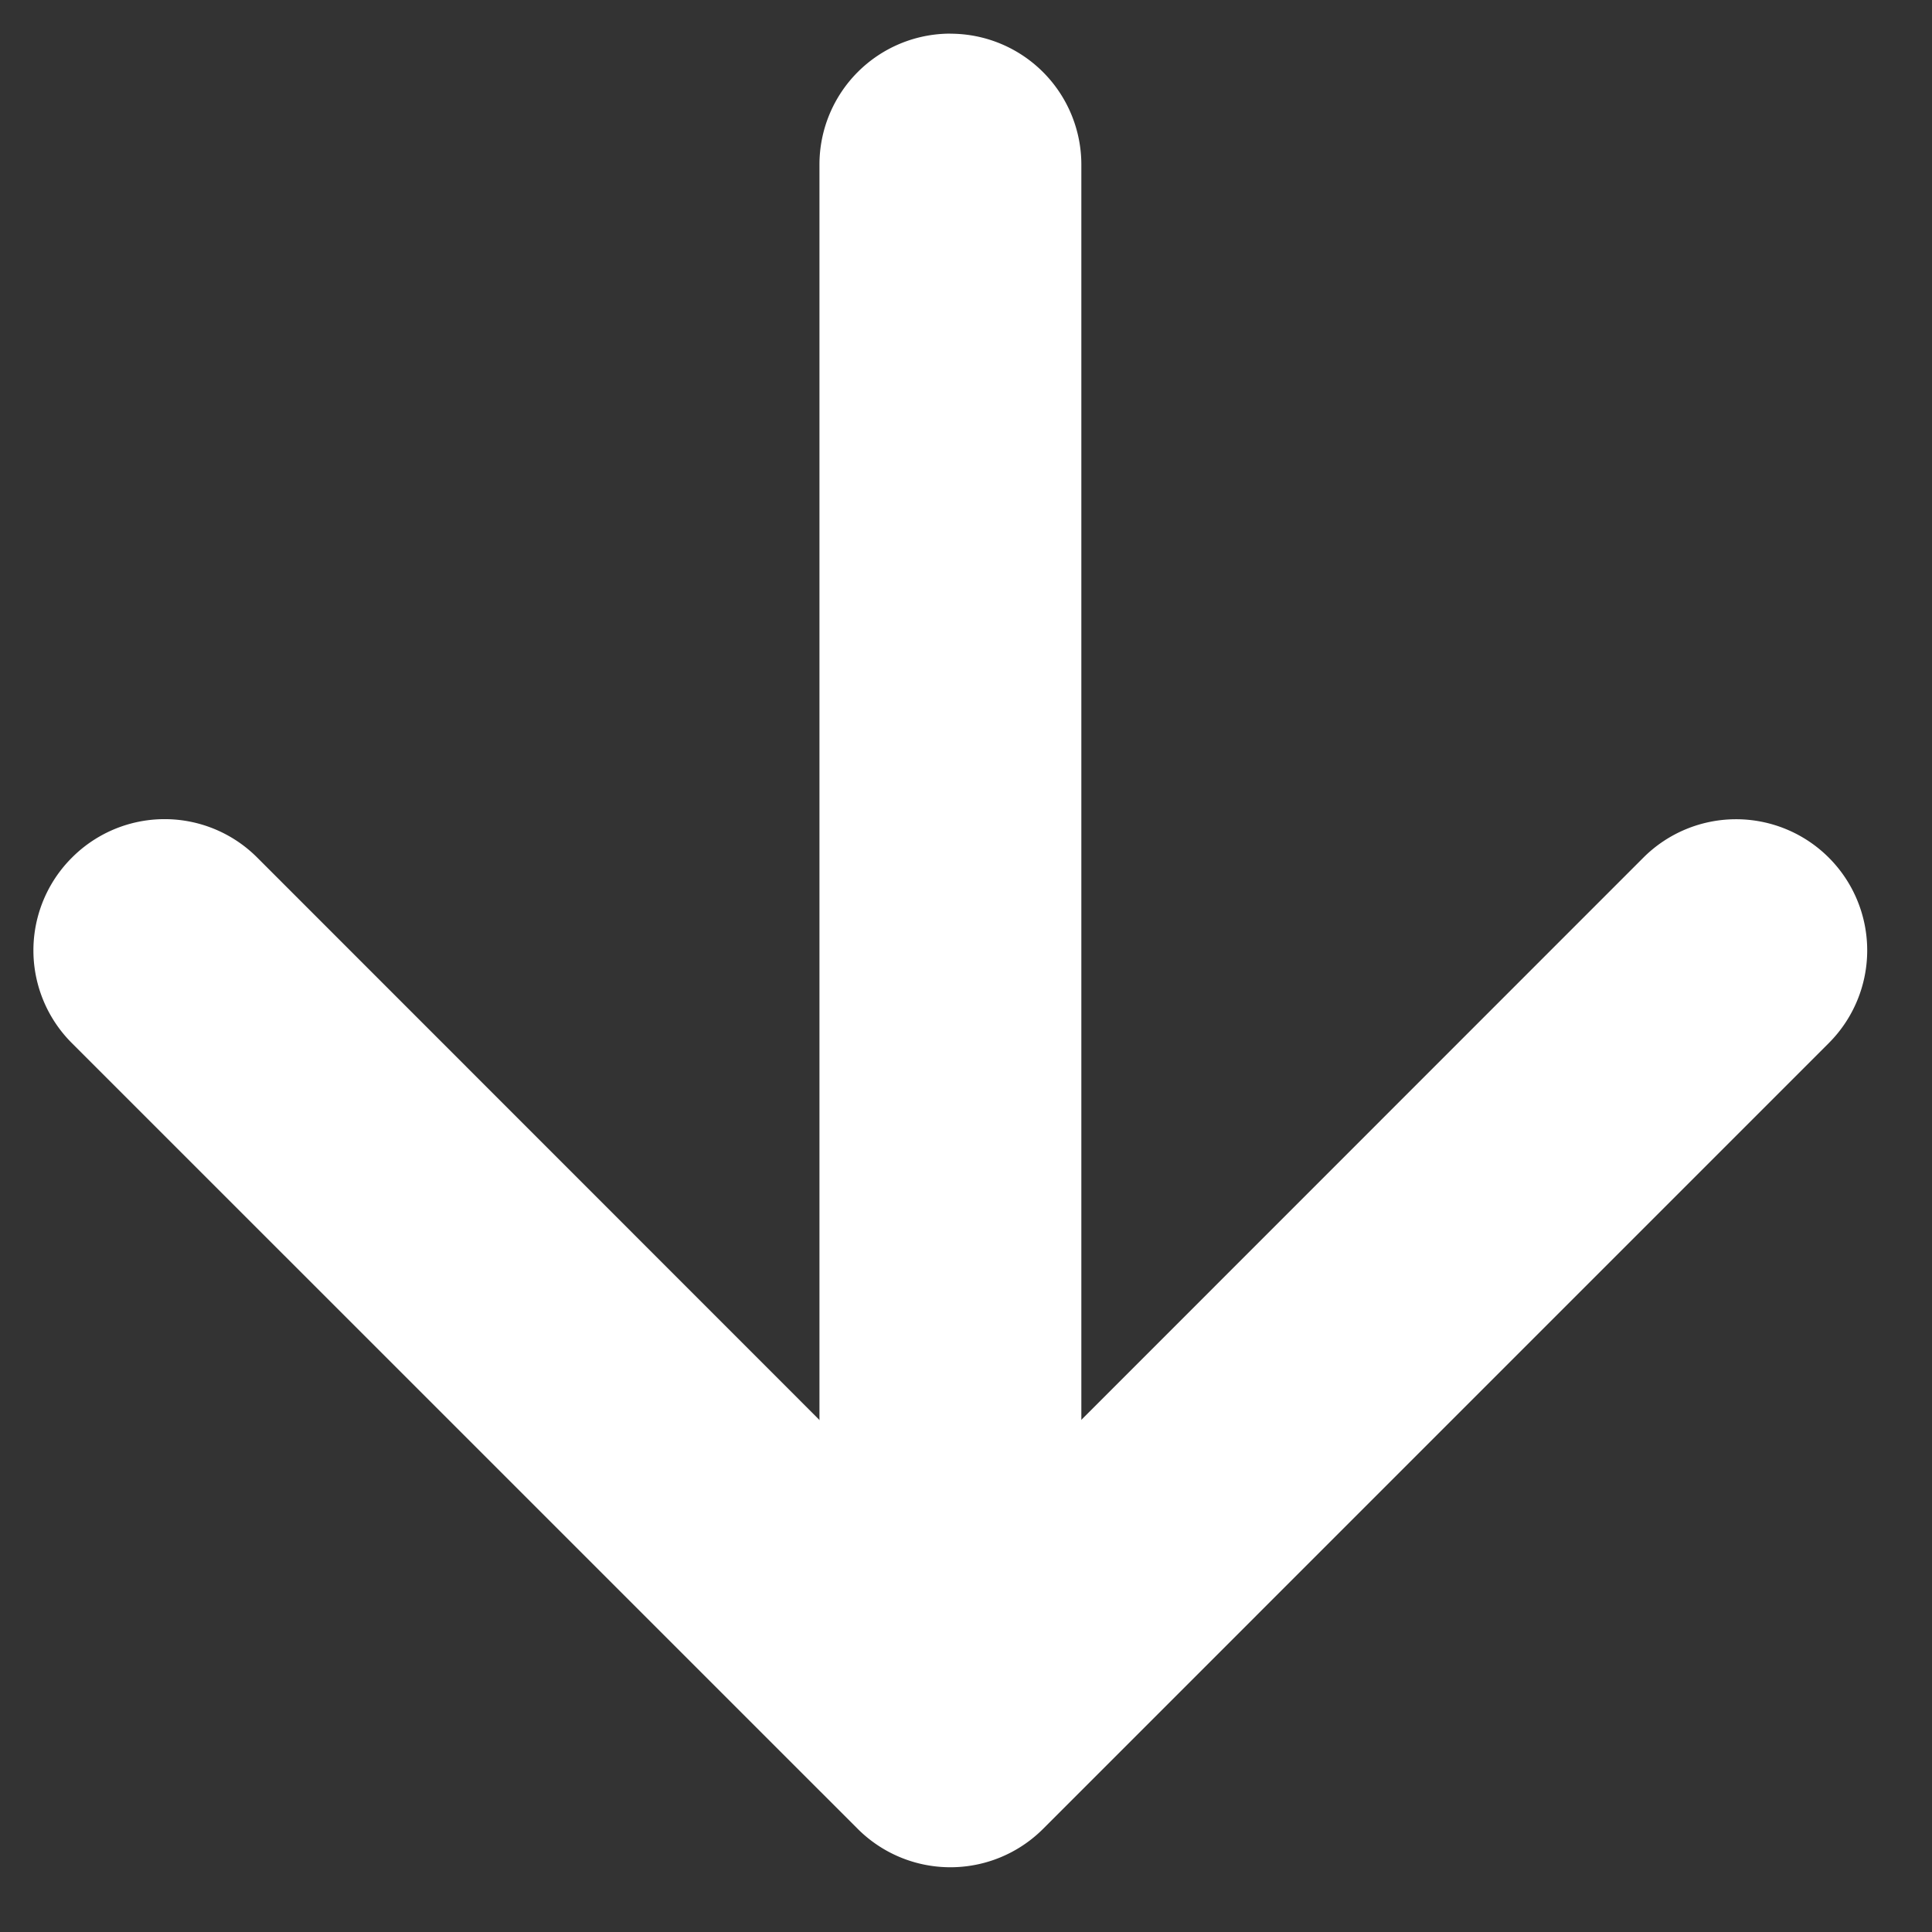 <svg width="27" height="27" fill="none" xmlns="http://www.w3.org/2000/svg"><rect width="100%" height="100%" fill="#333333" stroke="none"/><path fill-rule="evenodd" clip-rule="evenodd" d="M1.005 11.986a1.828 1.828 0 012.591 0l9.685 9.688 9.685-9.688a1.832 1.832 0 012.592 2.591l-10.98 10.981a1.832 1.832 0 01-2.592 0L1.005 14.578a1.83 1.83 0 010-2.592z" fill="#fff"/><path fill-rule="evenodd" clip-rule="evenodd" d="M13.282.471a1.83 1.83 0 011.83 1.83v18.302a1.83 1.83 0 01-3.66 0V2.3a1.83 1.83 0 011.83-1.83z" fill="#fff"/></svg>